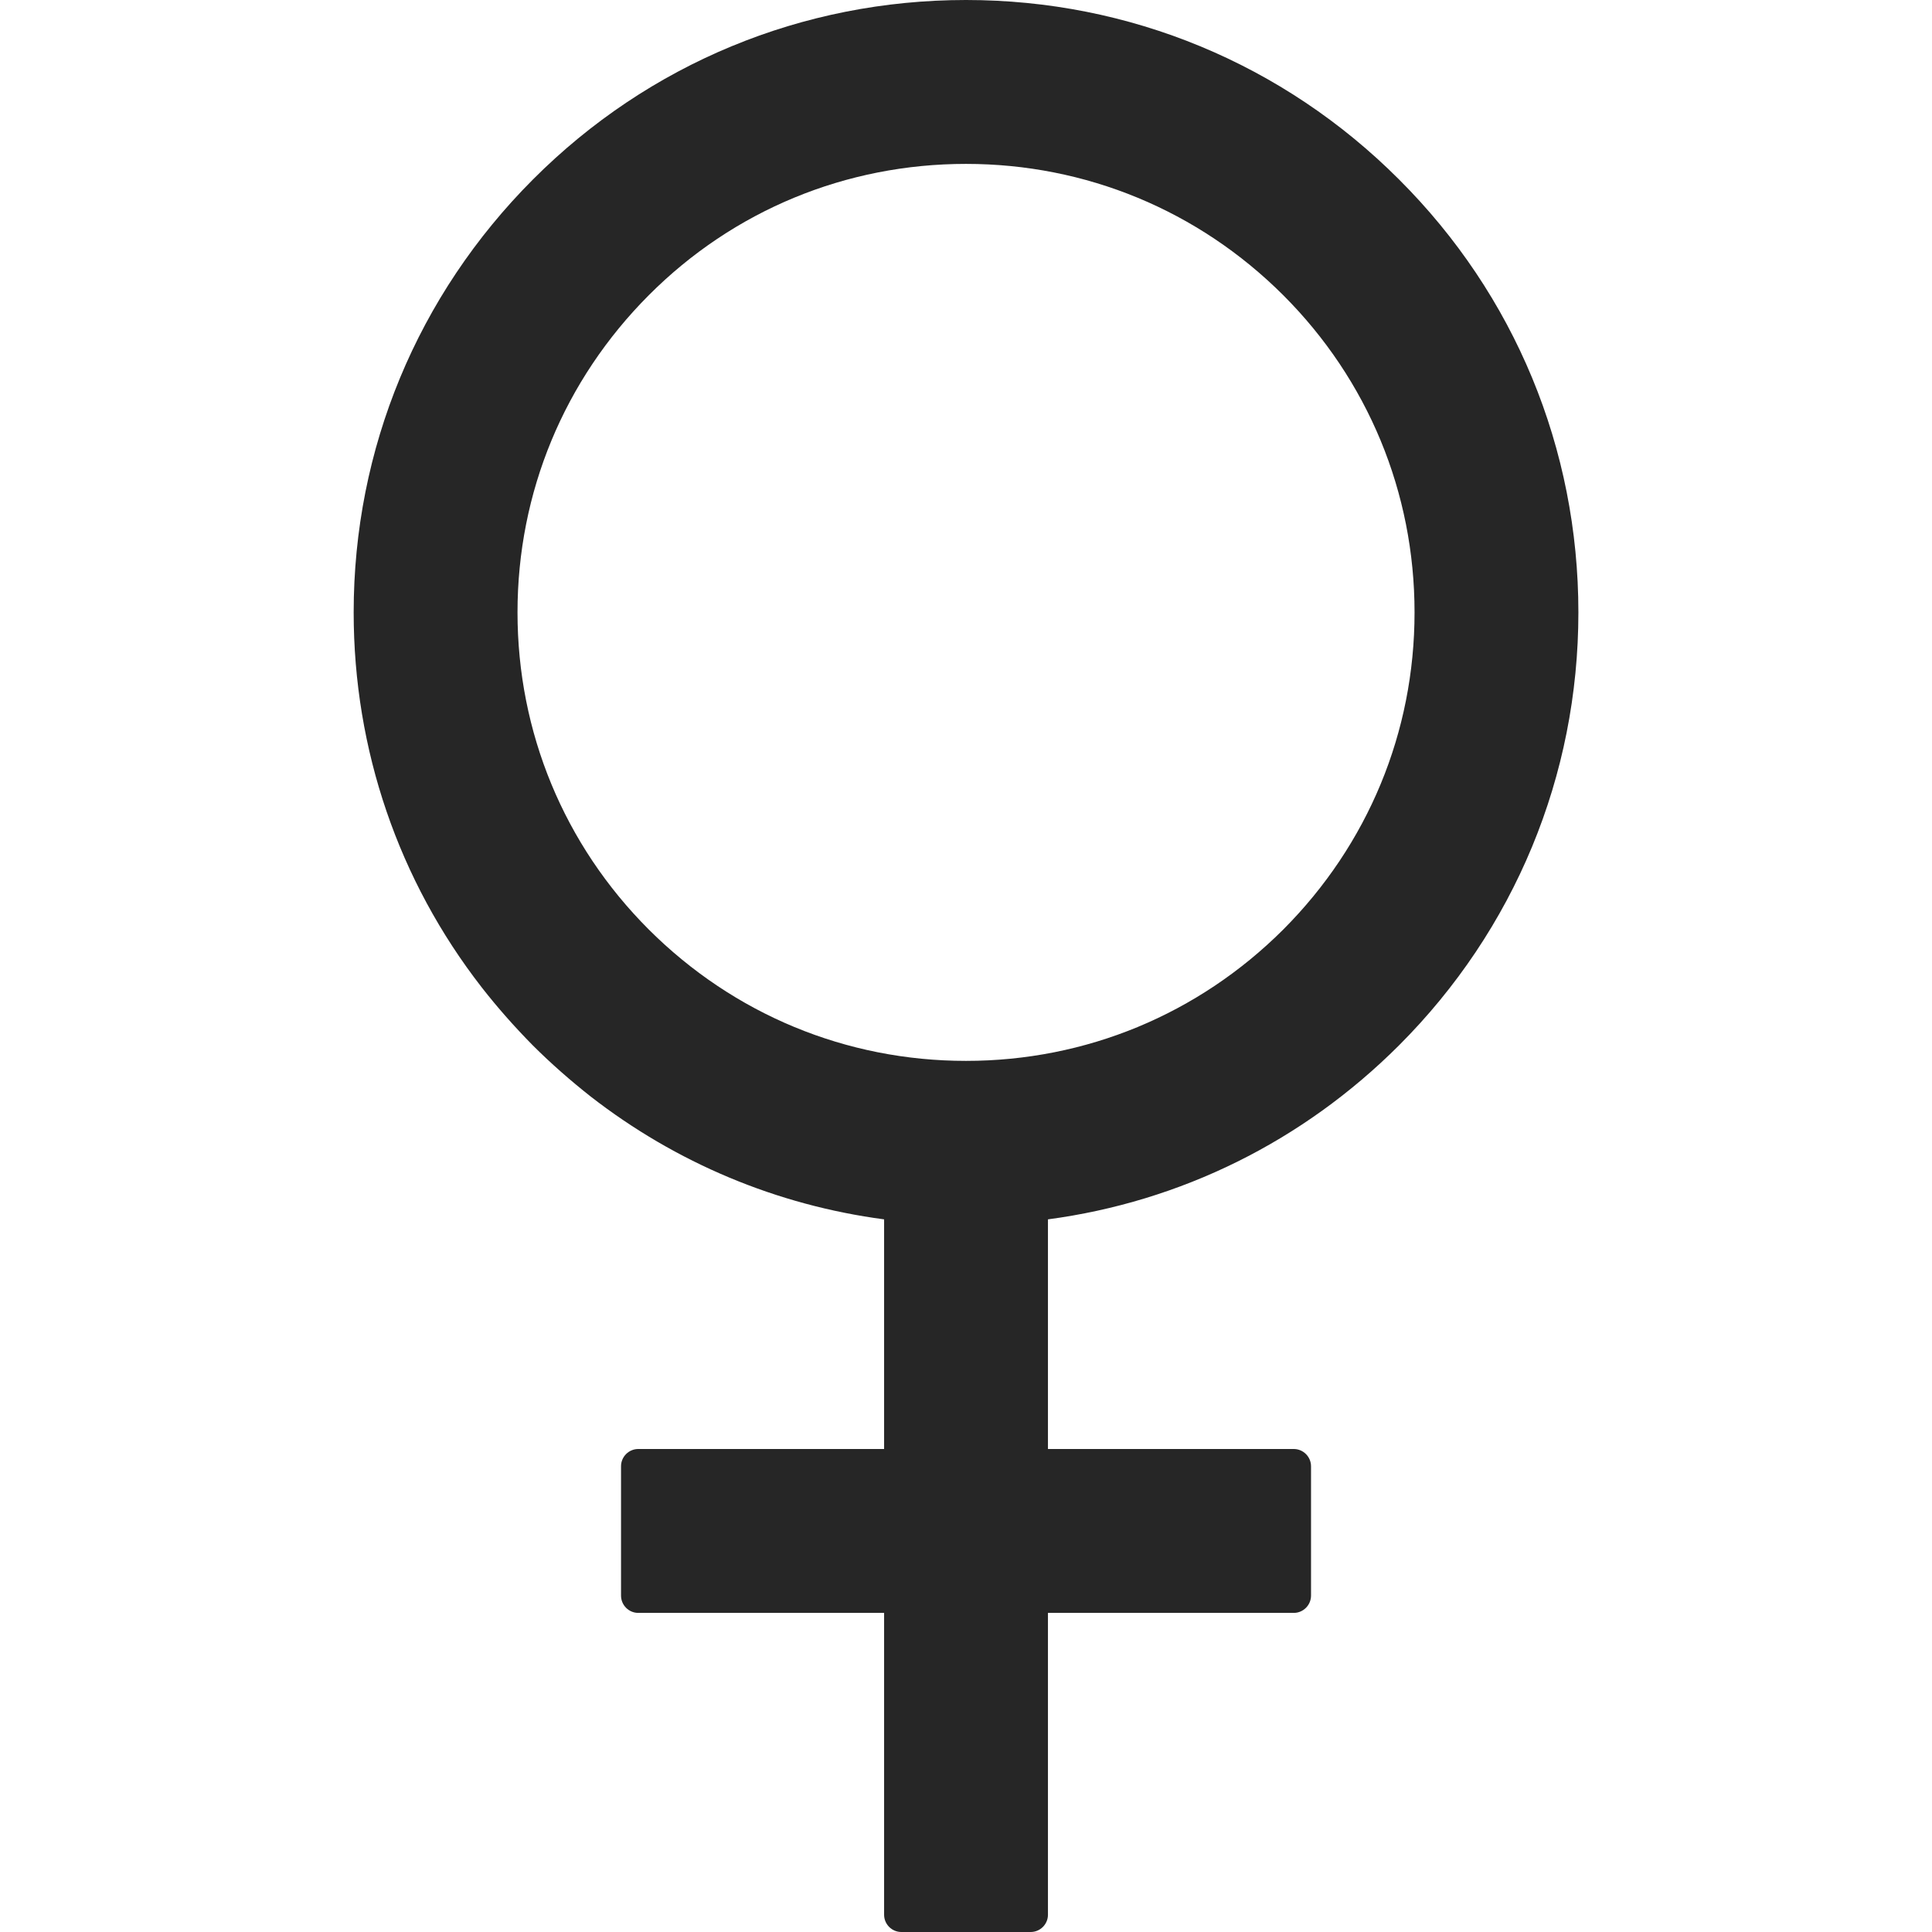 <svg width="36" height="36" viewBox="0 0 36 36" fill="none" xmlns="http://www.w3.org/2000/svg">
<g clip-path="url(#clip0_806_9388)">
<path d="M26.068 19.479C28.222 17.325 29.411 14.456 29.411 11.411C29.411 8.361 28.226 5.496 26.068 3.343C23.915 1.189 21.046 0 18 0C14.955 0 12.086 1.185 9.932 3.343C7.779 5.5 6.59 8.361 6.59 11.411C6.59 13.974 7.429 16.409 8.976 18.398C9.27 18.775 9.587 19.133 9.928 19.479C10.27 19.82 10.632 20.137 11.005 20.431C12.596 21.668 14.473 22.456 16.474 22.721V27H11.893C11.716 27 11.572 27.145 11.572 27.321V29.732C11.572 29.909 11.716 30.054 11.893 30.054H16.474V35.679C16.474 35.855 16.618 36 16.795 36H19.206C19.383 36 19.527 35.855 19.527 35.679V30.054H24.108C24.284 30.054 24.429 29.909 24.429 29.732V27.321C24.429 27.145 24.284 27 24.108 27H19.527V22.721C21.998 22.392 24.276 21.27 26.068 19.479ZM18 19.768C15.766 19.768 13.673 18.9 12.09 17.321C10.511 15.742 9.643 13.645 9.643 11.411C9.643 9.177 10.511 7.083 12.09 5.5C13.669 3.917 15.766 3.054 18 3.054C20.234 3.054 22.328 3.921 23.911 5.5C25.49 7.079 26.358 9.177 26.358 11.411C26.358 13.645 25.49 15.738 23.911 17.321C22.328 18.9 20.234 19.768 18 19.768Z" fill="black" fill-opacity="0.85"/>
</g>
<defs>
<clipPath id="clip0_806_9388">
<rect width="36" height="36" fill="white"/>
</clipPath>
</defs>
</svg>
